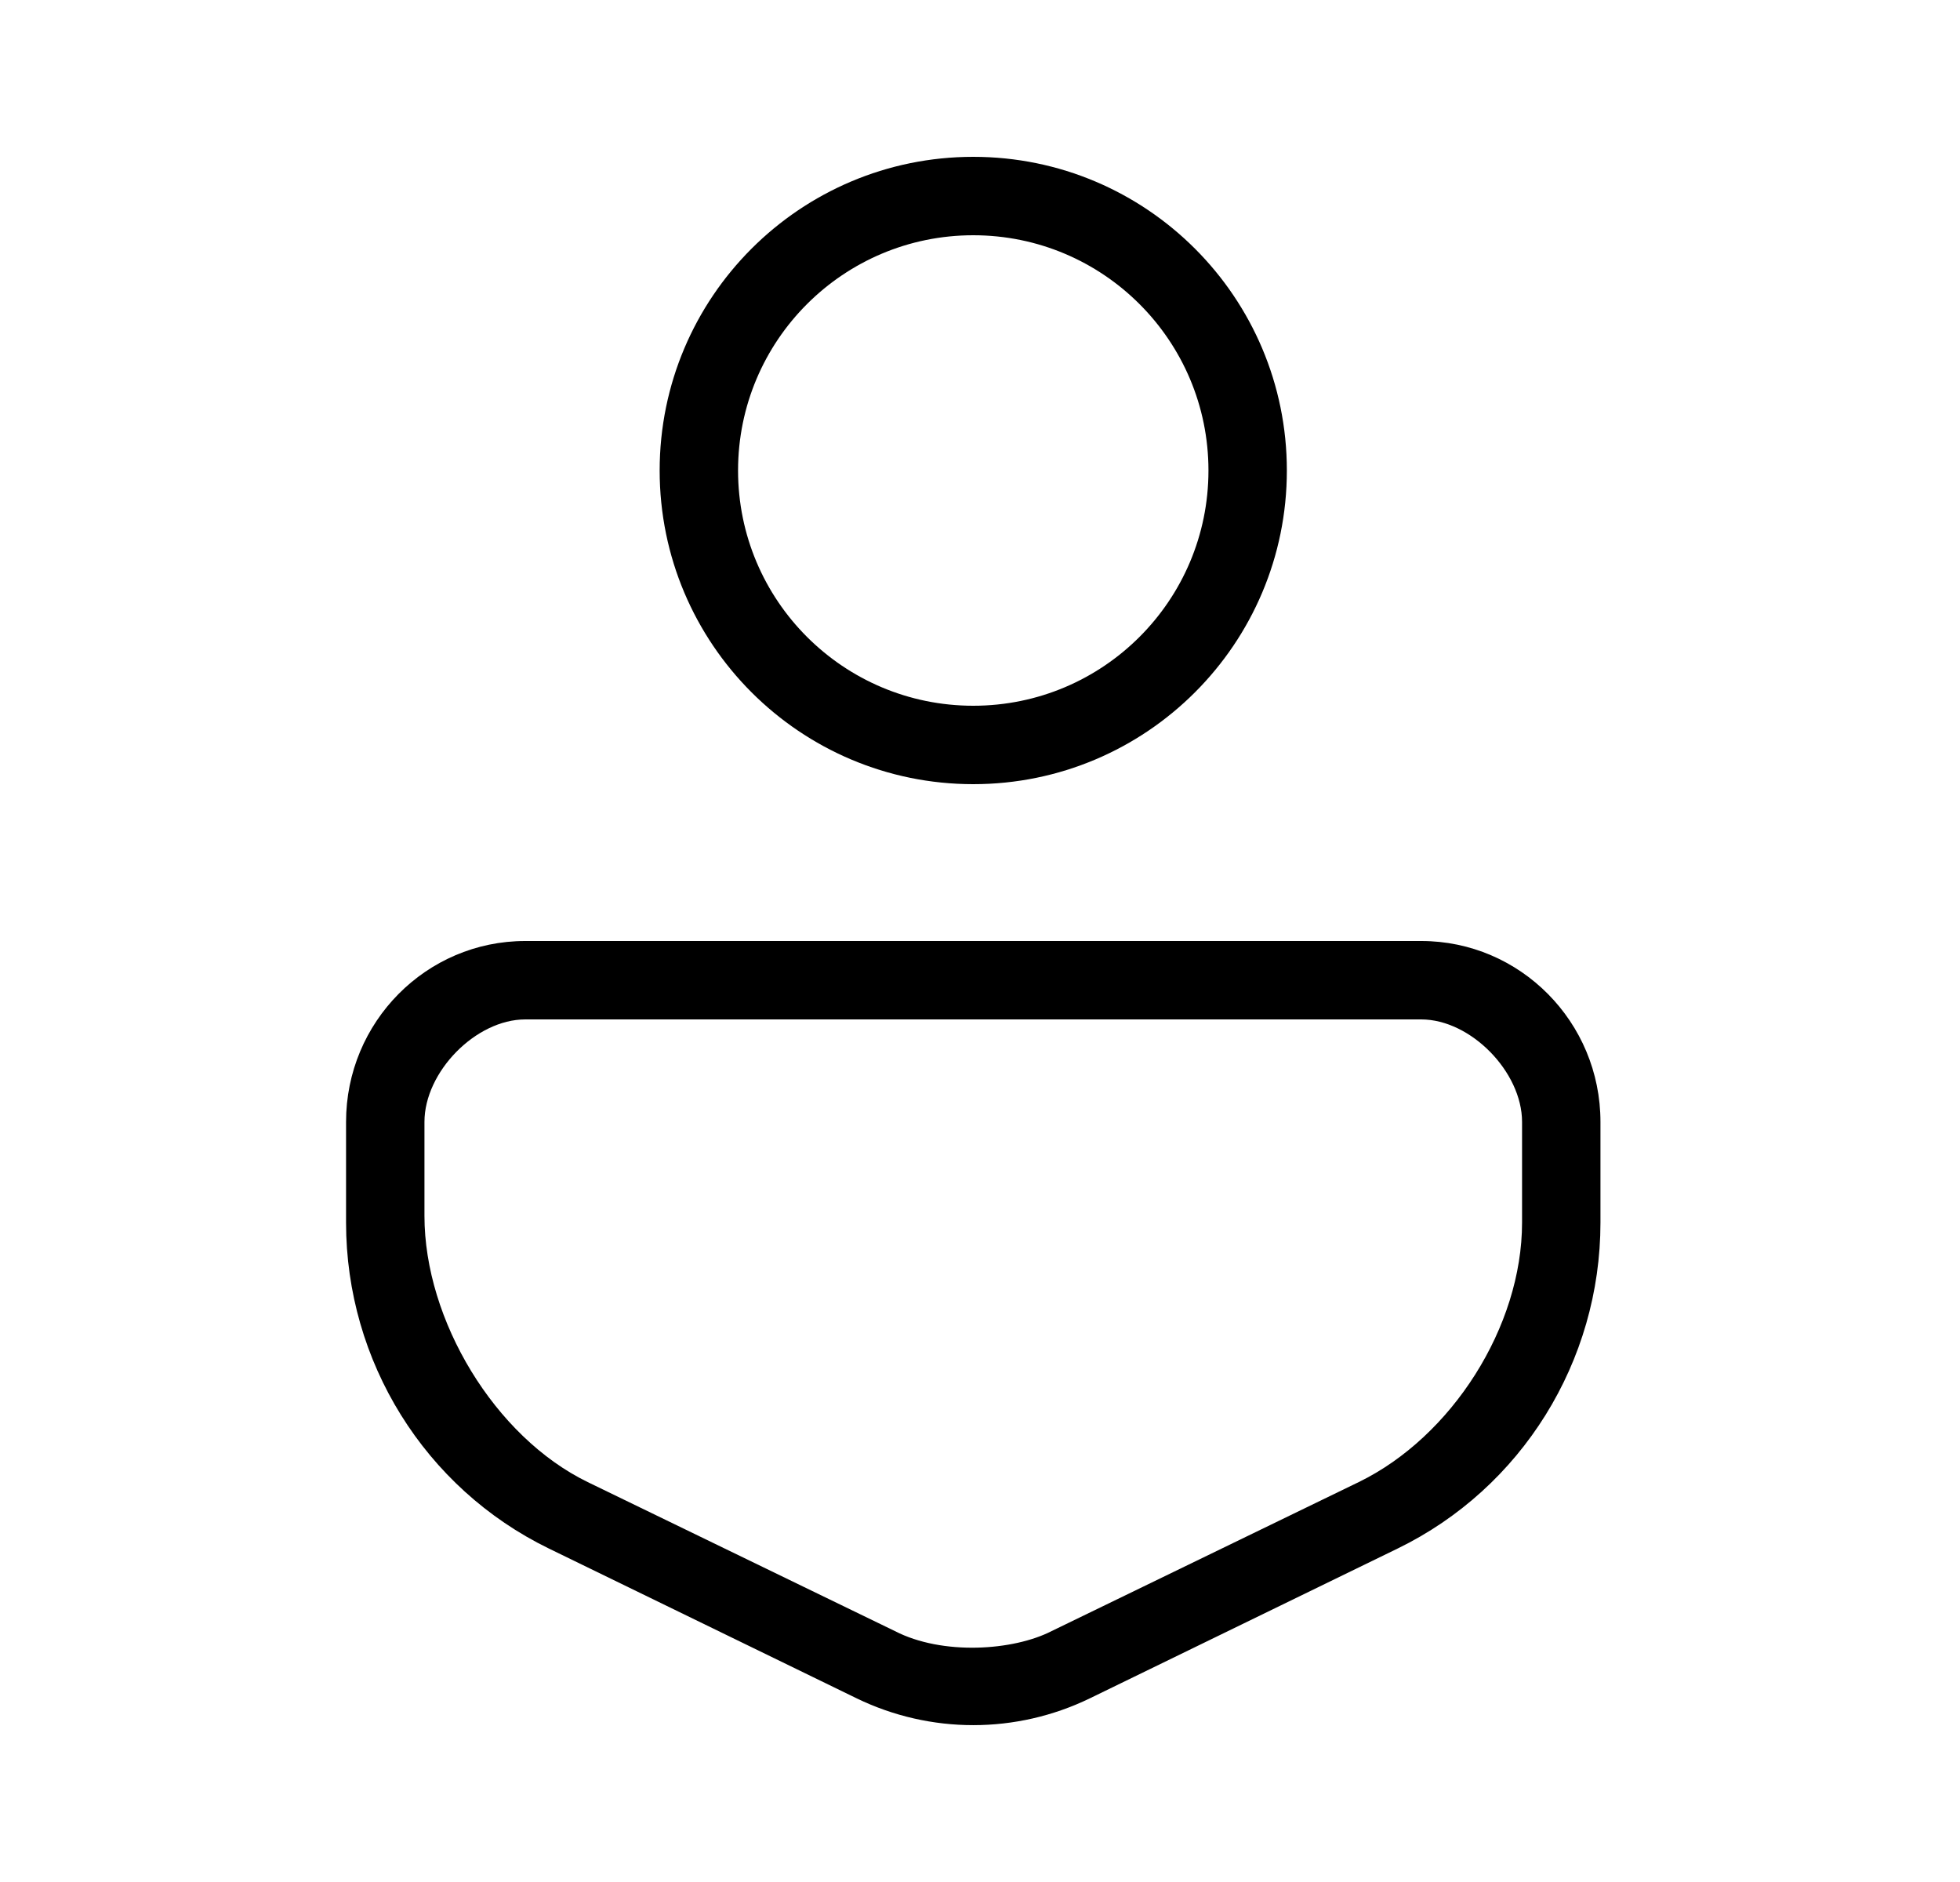 <svg width="25" height="24" viewBox="0 0 25 24" fill="none" xmlns="http://www.w3.org/2000/svg">
<g id="Main icon2/Temp_user/24px">
<path id="Union" fill-rule="evenodd" clip-rule="evenodd" d="M15.414 6C15.414 7.657 14.071 9 12.414 9C10.757 9 9.414 7.657 9.414 6C9.414 4.343 10.757 3 12.414 3C14.071 3 15.414 4.343 15.414 6ZM16.414 6C16.414 8.209 14.623 10 12.414 10C10.205 10 8.414 8.209 8.414 6C8.414 3.791 10.205 2 12.414 2C14.623 2 16.414 3.791 16.414 6ZM6.7 13H18.128C18.759 13 19.414 13.67 19.414 14.307V15.591C19.414 16.919 18.517 18.323 17.331 18.9L13.414 20.8C12.928 21.05 12.023 21.114 11.414 20.8L7.496 18.9C6.31 18.323 5.414 16.835 5.414 15.506V14.307C5.414 13.67 6.068 13 6.7 13ZM4.414 14.307C4.414 13.033 5.437 12 6.7 12H18.128C19.39 12 20.414 13.033 20.414 14.307V15.591C20.414 17.362 19.409 18.977 17.828 19.747L13.903 21.657C12.962 22.114 11.866 22.114 10.925 21.657L7 19.747C5.419 18.977 4.414 17.362 4.414 15.591V14.307Z" fill="black"/>
</g>
</svg>
